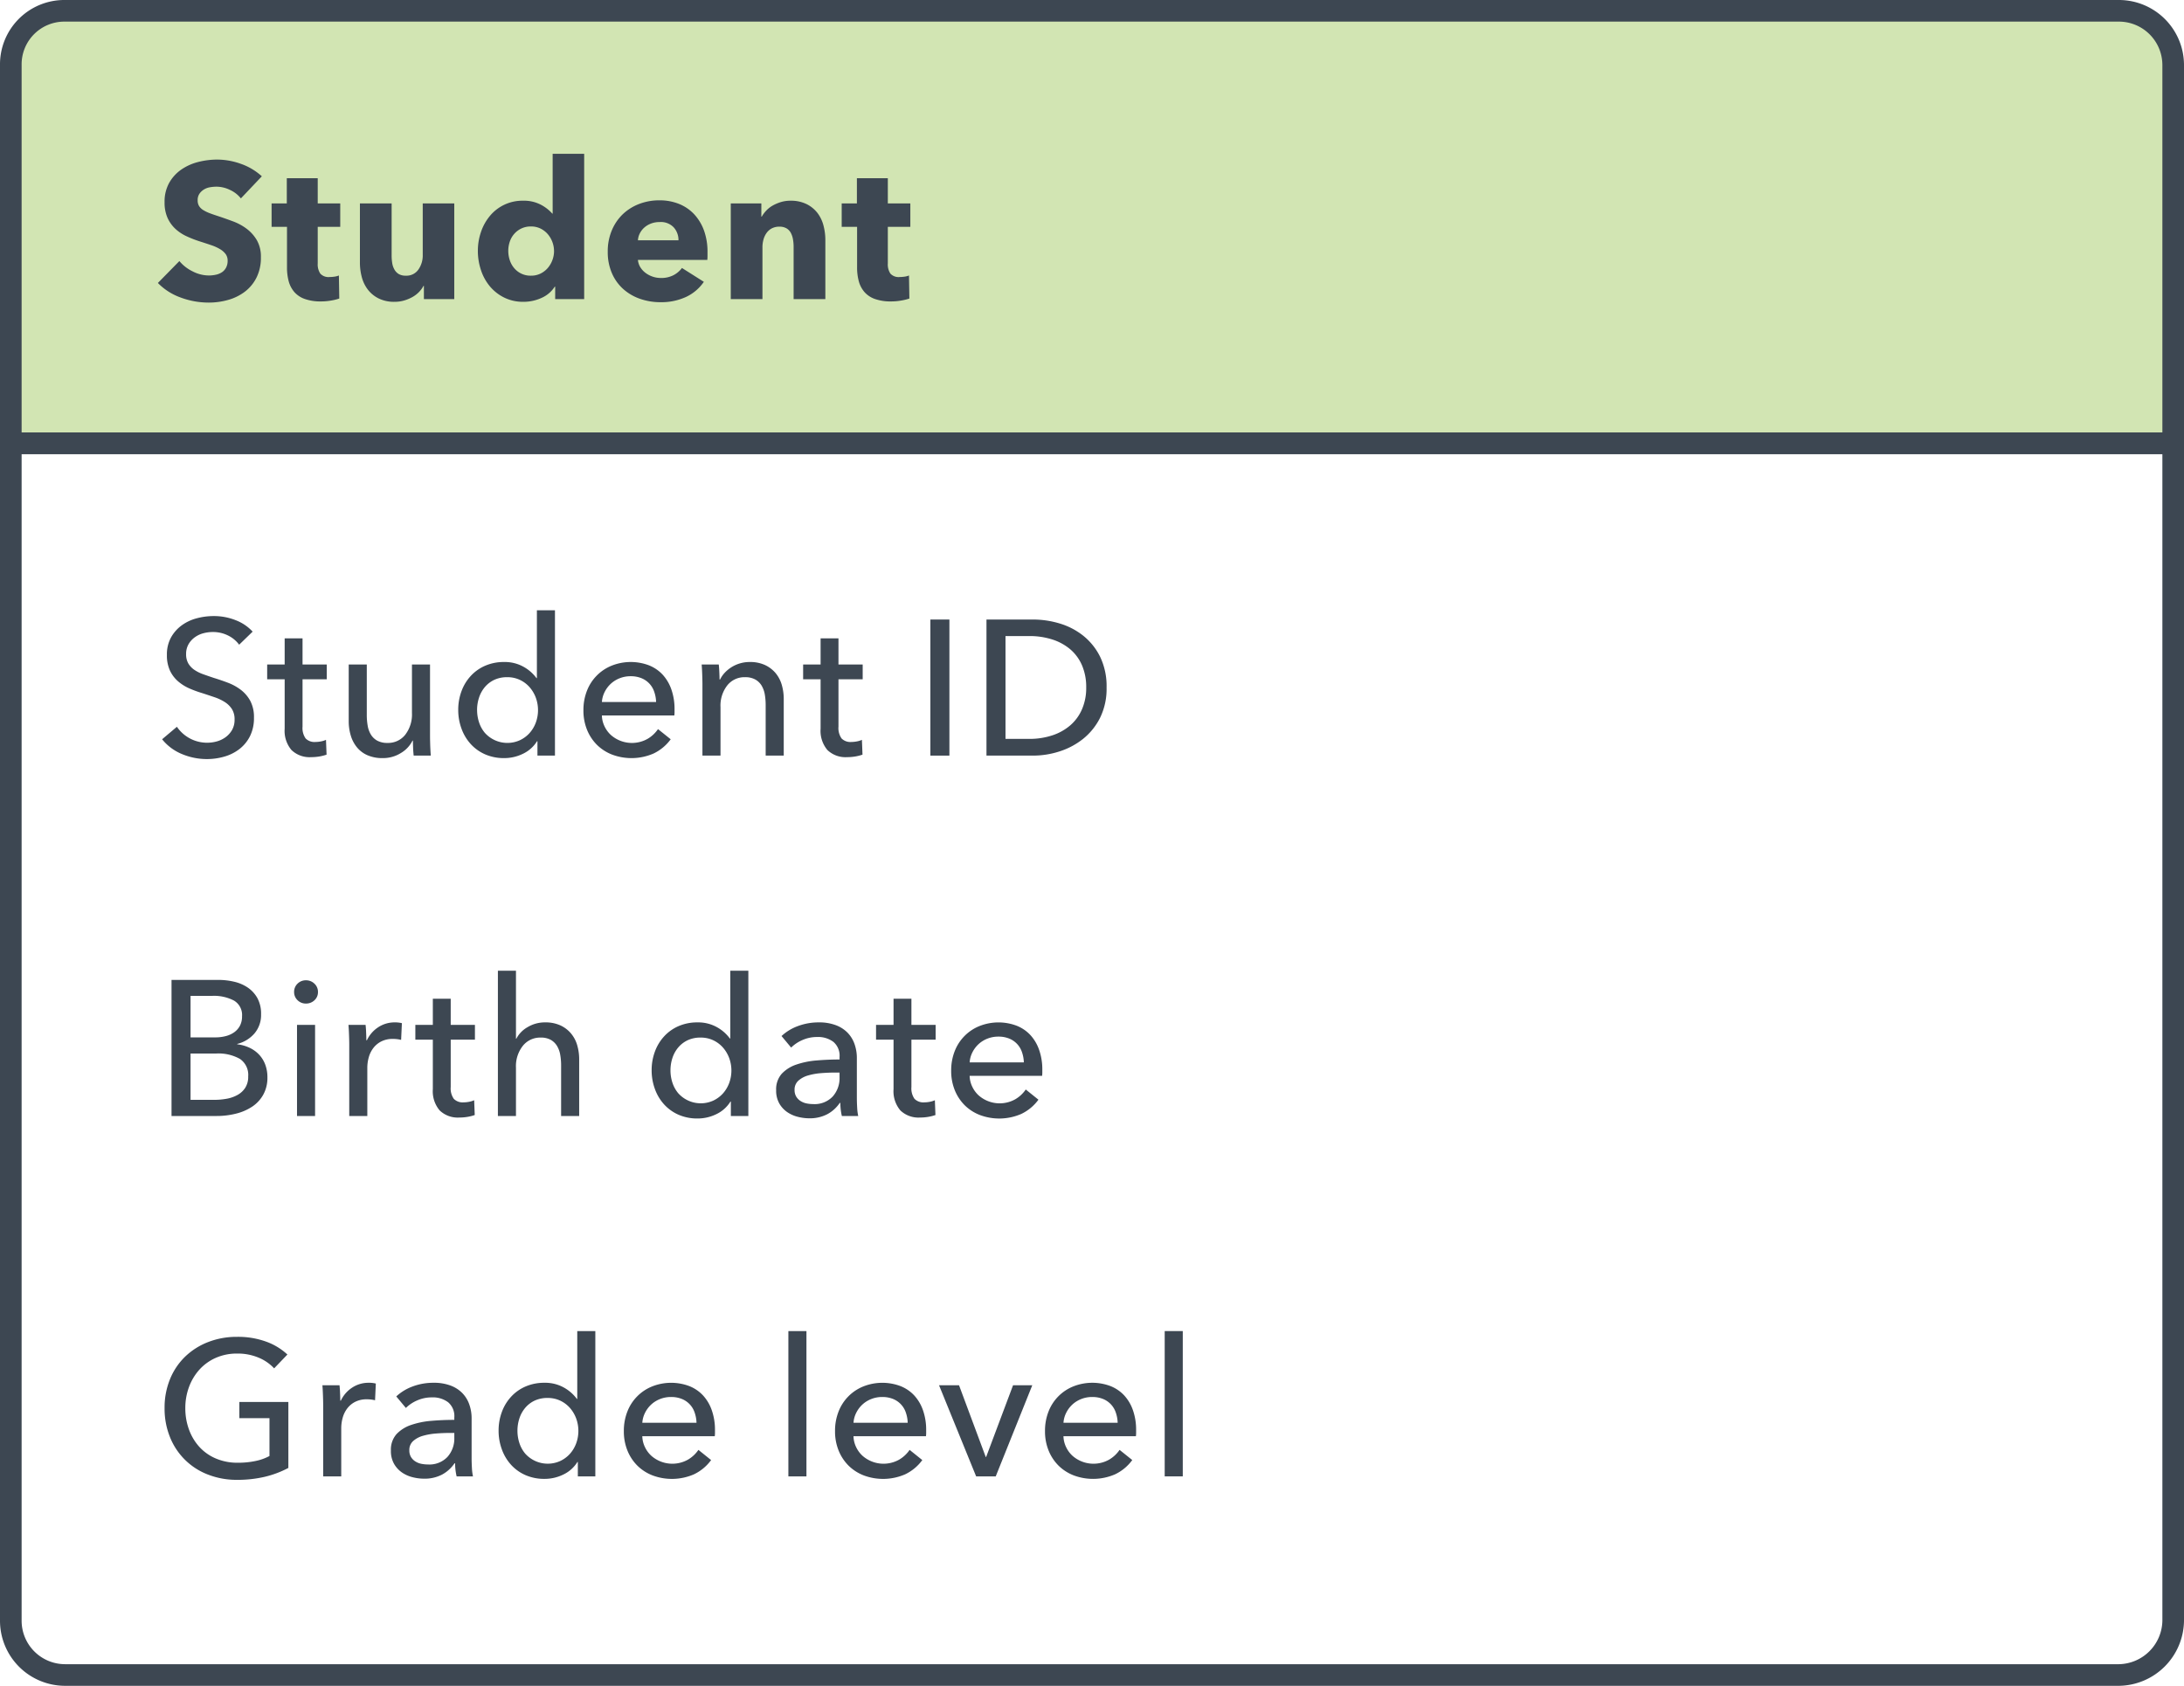 <svg xmlns="http://www.w3.org/2000/svg" viewBox="0 0 90.9 70.167"><defs><style>.a{fill:#d2e5b3;}.a,.b{stroke:#3d4752;stroke-miterlimit:10;stroke-width:0.9px;}.b{fill:none;}.c{fill:#3d4752;}</style></defs><title>student</title><path class="a" d="M90.45,2.7V18.45h-90V2.7A2.228,2.228,0,0,1,2.7.45H88.2A2.26,2.26,0,0,1,90.45,2.7Z"/><path class="b" d="M90.45,18.45V67.467a2.293,2.293,0,0,1-2.25,2.25H2.7a2.26,2.26,0,0,1-2.25-2.25V18.45h90Z"/><path class="c" d="M10.026,8.258a1.231,1.231,0,0,0-.46-0.356,1.293,1.293,0,0,0-.548-0.132,1.619,1.619,0,0,0-.276.024,0.697,0.697,0,0,0-.252.092,0.623,0.623,0,0,0-.188.176,0.469,0.469,0,0,0-.075.276,0.444,0.444,0,0,0,.06.24,0.534,0.534,0,0,0,.176.168,1.553,1.553,0,0,0,.276.132c0.106,0.04.227,0.081,0.36,0.124,0.191,0.064.392,0.135,0.6,0.212a2.245,2.245,0,0,1,.568.308,1.641,1.641,0,0,1,.424.476,1.378,1.378,0,0,1,.168.708,1.848,1.848,0,0,1-.181.844,1.679,1.679,0,0,1-.483.588,2.075,2.075,0,0,1-.696.344,2.938,2.938,0,0,1-.808.112,3.337,3.337,0,0,1-1.176-.212,2.498,2.498,0,0,1-.944-0.604L7.466,10.866a1.649,1.649,0,0,0,.549.428,1.483,1.483,0,0,0,.676.172,1.353,1.353,0,0,0,.296-0.032,0.73,0.73,0,0,0,.252-0.104A0.519,0.519,0,0,0,9.41,11.138a0.601,0.601,0,0,0,.064-0.288,0.46,0.46,0,0,0-.08-0.272,0.792,0.792,0,0,0-.229-0.204,1.866,1.866,0,0,0-.368-0.168q-0.22-.075-0.5-0.164a4.752,4.752,0,0,1-.531-0.208,1.786,1.786,0,0,1-.465-0.308,1.42,1.42,0,0,1-.327-0.456,1.541,1.541,0,0,1-.124-0.652A1.602,1.602,0,0,1,7.042,7.61,1.668,1.668,0,0,1,7.546,7.058,2.175,2.175,0,0,1,8.25,6.742a3.207,3.207,0,0,1,.792-0.1,2.949,2.949,0,0,1,.98.176,2.524,2.524,0,0,1,.876.52Z"/><path class="c" d="M13.224,9.442V10.968a0.684,0.684,0,0,0,.108.421,0.462,0.462,0,0,0,.388.141,1.375,1.375,0,0,0,.204-0.016,0.709,0.709,0,0,0,.181-0.048l0.016,0.96a2.187,2.187,0,0,1-.344.084,2.443,2.443,0,0,1-.416.036,1.952,1.952,0,0,1-.672-0.101A1.039,1.039,0,0,1,12.252,12.157a1.142,1.142,0,0,1-.236-0.449,2.191,2.191,0,0,1-.071-0.582V9.442H11.304V8.466h0.633V7.418h1.287V8.466h0.937V9.442H13.224Z"/><path class="c" d="M17.643,12.45V11.898H17.627a1.14,1.14,0,0,1-.188.256,1.184,1.184,0,0,1-.271.208,1.701,1.701,0,0,1-.344.144,1.394,1.394,0,0,1-.396.056,1.444,1.444,0,0,1-.676-0.144,1.298,1.298,0,0,1-.448-0.372,1.482,1.482,0,0,1-.248-0.52,2.354,2.354,0,0,1-.076-0.596V8.466h1.32v2.16a1.983,1.983,0,0,0,.024.32,0.782,0.782,0,0,0,.092.272,0.508,0.508,0,0,0,.18.188,0.567,0.567,0,0,0,.296.068A0.6,0.6,0,0,0,17.415,11.218a1.016,1.016,0,0,0,.18-0.6V8.466h1.312V12.45H17.643Z"/><path class="c" d="M23.107,12.45v-0.52h-0.017a1.246,1.246,0,0,1-.548.468,1.791,1.791,0,0,1-.756.164,1.764,1.764,0,0,1-.8-0.176,1.834,1.834,0,0,1-.597-0.468,2.055,2.055,0,0,1-.371-0.676,2.495,2.495,0,0,1-.129-0.8,2.414,2.414,0,0,1,.133-0.796,2.074,2.074,0,0,1,.376-0.668,1.753,1.753,0,0,1,1.372-.624,1.517,1.517,0,0,1,.743.168,1.658,1.658,0,0,1,.473.368h0.016V6.402h1.312V12.45h-1.208Zm-0.048-2a1.086,1.086,0,0,0-.068-0.376,1.072,1.072,0,0,0-.192-0.328,0.951,0.951,0,0,0-.3-0.232A0.884,0.884,0,0,0,22.099,9.426a0.899,0.899,0,0,0-.407.088,0.927,0.927,0,0,0-.296.228,0.937,0.937,0,0,0-.181.324,1.201,1.201,0,0,0-.06.376,1.242,1.242,0,0,0,.06.38,0.978,0.978,0,0,0,.181.332,0.884,0.884,0,0,0,.703.32A0.884,0.884,0,0,0,22.499,11.386a0.951,0.951,0,0,0,.3-0.232,1.072,1.072,0,0,0,.192-0.328A1.086,1.086,0,0,0,23.06,10.45Z"/><path class="c" d="M29.447,10.506v0.16a1.506,1.506,0,0,1-.008.152h-2.888a0.699,0.699,0,0,0,.1.304,0.862,0.862,0,0,0,.216.236,1.063,1.063,0,0,0,.636.212,1.1,1.1,0,0,0,.528-0.116,1.041,1.041,0,0,0,.353-0.3l0.911,0.576a1.846,1.846,0,0,1-.739.628,2.453,2.453,0,0,1-1.068.22,2.547,2.547,0,0,1-.848-0.14,2.06,2.06,0,0,1-.7-0.408,1.883,1.883,0,0,1-.472-0.66,2.2,2.2,0,0,1-.173-0.896,2.235,2.235,0,0,1,.169-0.884,1.996,1.996,0,0,1,.455-0.672A2.045,2.045,0,0,1,26.6,8.49a2.328,2.328,0,0,1,.848-0.152,2.154,2.154,0,0,1,.809.148,1.767,1.767,0,0,1,.632.428,2,2,0,0,1,.412.68A2.619,2.619,0,0,1,29.447,10.506Zm-1.208-.504A0.786,0.786,0,0,0,28.043,9.466,0.738,0.738,0,0,0,27.455,9.242a0.991,0.991,0,0,0-.352.06,0.918,0.918,0,0,0-.28.164,0.811,0.811,0,0,0-.191.244,0.698,0.698,0,0,0-.08.292h1.688Z"/><path class="c" d="M33.031,12.45V10.274a1.777,1.777,0,0,0-.028-0.32,0.877,0.877,0,0,0-.092-0.268,0.482,0.482,0,0,0-.18-0.184,0.574,0.574,0,0,0-.292-0.068,0.674,0.674,0,0,0-.309.068,0.624,0.624,0,0,0-.22.188,0.85,0.85,0,0,0-.132.276,1.188,1.188,0,0,0-.044.324V12.45H30.415V8.466H31.688V9.018h0.016a1.301,1.301,0,0,1,.188-0.252A1.133,1.133,0,0,1,32.163,8.554a1.738,1.738,0,0,1,.34-0.144,1.353,1.353,0,0,1,.393-0.056,1.475,1.475,0,0,1,.68.144,1.31,1.31,0,0,1,.452.372,1.472,1.472,0,0,1,.248.524,2.372,2.372,0,0,1,.076.592V12.45H33.031Z"/><path class="c" d="M36.952,9.442V10.968a0.684,0.684,0,0,0,.108.421,0.462,0.462,0,0,0,.388.141,1.375,1.375,0,0,0,.204-0.016,0.709,0.709,0,0,0,.181-0.048l0.016,0.96a2.187,2.187,0,0,1-.344.084,2.443,2.443,0,0,1-.416.036,1.952,1.952,0,0,1-.672-0.101,1.039,1.039,0,0,1-.437-0.289,1.142,1.142,0,0,1-.236-0.449,2.191,2.191,0,0,1-.071-0.582V9.442H35.032V8.466H35.665V7.418h1.287V8.466h0.937V9.442H36.952Z"/><path class="c" d="M9.954,26.834A1.265,1.265,0,0,0,9.498,26.454a1.396,1.396,0,0,0-.647-0.148,1.515,1.515,0,0,0-.389.052,1.055,1.055,0,0,0-.355.168,0.915,0.915,0,0,0-.26.288,0.801,0.801,0,0,0-.101.412,0.751,0.751,0,0,0,.092.388,0.846,0.846,0,0,0,.248.264,1.58,1.58,0,0,0,.368.184Q8.666,28.138,8.906,28.218q0.289,0.088.584,0.2a2.117,2.117,0,0,1,.536.296,1.455,1.455,0,0,1,.392.46,1.437,1.437,0,0,1,.152.7,1.671,1.671,0,0,1-.164.764,1.567,1.567,0,0,1-.437.536A1.855,1.855,0,0,1,9.342,31.49a2.596,2.596,0,0,1-.731.104,2.671,2.671,0,0,1-1.036-.208,2.06,2.06,0,0,1-.828-0.616l0.616-.52a1.52,1.52,0,0,0,1.664.608,1.136,1.136,0,0,0,.364-0.176,0.981,0.981,0,0,0,.268-0.3,0.858,0.858,0,0,0,.104-0.436,0.788,0.788,0,0,0-.107-0.428,0.968,0.968,0,0,0-.292-0.292,1.953,1.953,0,0,0-.428-0.204q-0.245-.084-0.517-0.172a4.564,4.564,0,0,1-.536-0.196,1.865,1.865,0,0,1-.472-0.296,1.362,1.362,0,0,1-.336-0.444,1.502,1.502,0,0,1-.128-0.656,1.46,1.46,0,0,1,.172-0.728,1.556,1.556,0,0,1,.448-0.504,1.852,1.852,0,0,1,.624-0.292,2.715,2.715,0,0,1,.7-0.092,2.44,2.44,0,0,1,.928.176,1.852,1.852,0,0,1,.696.472Z"/><path class="c" d="M13.6,28.274H12.592v1.97a0.75,0.75,0,0,0,.128.491,0.514,0.514,0,0,0,.408.147,1.245,1.245,0,0,0,.224-0.022,0.902,0.902,0,0,0,.216-0.066l0.024,0.616a1.84,1.84,0,0,1-.3.076,2.029,2.029,0,0,1-.34.028,1.085,1.085,0,0,1-.82-0.296,1.237,1.237,0,0,1-.284-0.888V28.274H11.12V27.658h0.728V26.57H12.592V27.658h1.008v0.616Z"/><path class="c" d="M17.218,31.45c-0.011-.096-0.02-0.204-0.024-0.324-0.005-.12-0.008-0.22-0.008-0.3H17.17a1.244,1.244,0,0,1-.484.516,1.401,1.401,0,0,1-.756.212,1.542,1.542,0,0,1-.636-0.12,1.162,1.162,0,0,1-.44-0.332,1.401,1.401,0,0,1-.256-0.492,2.059,2.059,0,0,1-.084-0.6V27.658h0.752v2.096a2.602,2.602,0,0,0,.036.444,1.045,1.045,0,0,0,.132.372,0.717,0.717,0,0,0,.264.256,0.865,0.865,0,0,0,.433.096,0.905,0.905,0,0,0,.735-0.34,1.384,1.384,0,0,0,.28-0.908V27.658h0.752V30.634c0,0.101.003,0.232,0.008,0.392,0.006,0.16.014,0.301,0.024,0.424H17.218Z"/><path class="c" d="M22.353,30.85a1.392,1.392,0,0,1-.588.524,1.768,1.768,0,0,1-.78.18,1.946,1.946,0,0,1-.792-0.156A1.775,1.775,0,0,1,19.593,30.97a1.92,1.92,0,0,1-.384-0.64,2.238,2.238,0,0,1-.137-0.784,2.209,2.209,0,0,1,.137-0.78,1.89,1.89,0,0,1,.388-0.636,1.769,1.769,0,0,1,.604-0.424,1.947,1.947,0,0,1,.776-0.152,1.603,1.603,0,0,1,.808.196,1.681,1.681,0,0,1,.545.476h0.016V25.402h0.752V31.45H22.369v-0.6h-0.017Zm-2.496-1.3a1.635,1.635,0,0,0,.08.51,1.315,1.315,0,0,0,.24.439,1.259,1.259,0,0,0,1.46.311A1.269,1.269,0,0,0,22.041,30.511a1.362,1.362,0,0,0,.26-0.435,1.511,1.511,0,0,0,0-1.037,1.413,1.413,0,0,0-.26-0.438,1.244,1.244,0,0,0-.404-0.303,1.213,1.213,0,0,0-.524-0.112,1.246,1.246,0,0,0-.544.112,1.165,1.165,0,0,0-.392.303,1.312,1.312,0,0,0-.24.438A1.638,1.638,0,0,0,19.856,29.55Z"/><path class="c" d="M28.075,29.522v0.128a0.944,0.944,0,0,1-.009.128H25.051a1.103,1.103,0,0,0,.108.449,1.172,1.172,0,0,0,.268.366,1.325,1.325,0,0,0,1.521.162,1.354,1.354,0,0,0,.439-0.408L27.915,30.77a1.889,1.889,0,0,1-.716.594,2.298,2.298,0,0,1-1.717.046,1.85,1.85,0,0,1-.632-0.404,1.881,1.881,0,0,1-.416-0.628,2.116,2.116,0,0,1-.151-0.816,2.179,2.179,0,0,1,.147-0.812,1.841,1.841,0,0,1,1.039-1.048,2.145,2.145,0,0,1,1.535-.012,1.569,1.569,0,0,1,.577.392,1.765,1.765,0,0,1,.364.62A2.446,2.446,0,0,1,28.075,29.522ZM27.307,29.218a1.395,1.395,0,0,0-.076-0.42,0.922,0.922,0,0,0-.527-0.568,1.168,1.168,0,0,0-.46-0.084,1.22,1.22,0,0,0-.452.084,1.174,1.174,0,0,0-.368.228,1.188,1.188,0,0,0-.256.34,1.072,1.072,0,0,0-.116.42h2.256Z"/><path class="c" d="M29.916,27.658q0.016,0.144.023,0.324,0.009,0.179.009,0.3h0.023a1.106,1.106,0,0,1,.196-0.284,1.42,1.42,0,0,1,.284-0.232,1.395,1.395,0,0,1,.352-0.156A1.414,1.414,0,0,1,31.204,27.554a1.477,1.477,0,0,1,.632.124,1.29,1.29,0,0,1,.44.332,1.355,1.355,0,0,1,.26.488,2.092,2.092,0,0,1,.084.6V31.45h-0.752V29.346A2.635,2.635,0,0,0,31.832,28.906a1.082,1.082,0,0,0-.132-0.368,0.72,0.72,0,0,0-.265-0.256,0.861,0.861,0,0,0-.432-0.096,0.911,0.911,0,0,0-.732.34,1.369,1.369,0,0,0-.283.908V31.45h-0.752V28.474q0-.152-0.009-0.392c-0.005-.16-0.013-0.301-0.023-0.424H29.916Z"/><path class="c" d="M35.906,28.274H34.898v1.97a0.75,0.75,0,0,0,.128.491,0.514,0.514,0,0,0,.408.147,1.245,1.245,0,0,0,.224-0.022A0.902,0.902,0,0,0,35.874,30.794l0.024,0.616a1.84,1.84,0,0,1-.3.076,2.029,2.029,0,0,1-.34.028,1.085,1.085,0,0,1-.82-0.296,1.237,1.237,0,0,1-.284-0.888V28.274H33.427V27.658H34.154V26.57h0.744V27.658h1.008v0.616Z"/><path class="c" d="M39.515,31.45h-0.792V25.786h0.792V31.45Z"/><path class="c" d="M41.058,25.786H43.001a3.829,3.829,0,0,1,1.088.16,2.915,2.915,0,0,1,.984.504,2.592,2.592,0,0,1,.712.88,2.815,2.815,0,0,1,.272,1.288,2.733,2.733,0,0,1-.272,1.26,2.639,2.639,0,0,1-.712.88,3.063,3.063,0,0,1-.984.52A3.588,3.588,0,0,1,43.001,31.45H41.058V25.786Zm0.792,4.968h0.991a3.016,3.016,0,0,0,.948-0.144,2.196,2.196,0,0,0,.752-0.416,1.854,1.854,0,0,0,.492-0.672,2.224,2.224,0,0,0,.176-0.904,2.287,2.287,0,0,0-.176-0.928,1.824,1.824,0,0,0-.492-0.668,2.181,2.181,0,0,0-.752-0.408,3.089,3.089,0,0,0-.948-0.14H41.85v4.28Z"/><path class="c" d="M7.139,40.786H9.09a2.893,2.893,0,0,1,.641.072,1.689,1.689,0,0,1,.571.24,1.289,1.289,0,0,1,.408.44,1.347,1.347,0,0,1,.156.68,1.18,1.18,0,0,1-.272.792A1.384,1.384,0,0,1,9.874,43.45v0.016a1.644,1.644,0,0,1,.504.14,1.318,1.318,0,0,1,.4.284,1.235,1.235,0,0,1,.26.416,1.485,1.485,0,0,1,.092.536,1.445,1.445,0,0,1-.168.712,1.43,1.43,0,0,1-.456.5,2.121,2.121,0,0,1-.676.296A3.295,3.295,0,0,1,9.002,46.45H7.139V40.786Zm0.792,2.392H8.962a1.713,1.713,0,0,0,.429-0.052,1.056,1.056,0,0,0,.355-0.16,0.784,0.784,0,0,0,.24-0.272,0.828,0.828,0,0,0,.088-0.396,0.696,0.696,0,0,0-.336-0.652A1.793,1.793,0,0,0,8.834,41.45H7.931v1.728Zm0,2.6H8.922a2.9,2.9,0,0,0,.5-0.044,1.46,1.46,0,0,0,.456-0.156,0.907,0.907,0,0,0,.328-0.3,0.846,0.846,0,0,0,.124-0.476,0.803,0.803,0,0,0-.344-0.728,1.823,1.823,0,0,0-.992-0.224H7.931v1.928Z"/><path class="c" d="M13.234,41.29a0.451,0.451,0,0,1-.147.344,0.5,0.5,0,0,1-.353.136,0.481,0.481,0,0,1-.35-0.14,0.461,0.461,0,0,1-.143-0.34,0.468,0.468,0,0,1,.143-0.348,0.482,0.482,0,0,1,.35-0.14,0.493,0.493,0,0,1,.353.14A0.462,0.462,0,0,1,13.234,41.29ZM13.114,46.45h-0.752V42.658h0.752V46.45Z"/><path class="c" d="M14.527,43.082c-0.005-.16-0.013-0.301-0.023-0.424h0.712c0.011,0.096.019,0.207,0.023,0.332q0.009,0.188.009,0.308h0.023a1.31,1.31,0,0,1,.468-0.54,1.227,1.227,0,0,1,.692-0.204,1.16,1.16,0,0,1,.296.032l-0.032.696a1.4,1.4,0,0,0-.344-0.04,1.037,1.037,0,0,0-.472.1,0.958,0.958,0,0,0-.332.268,1.139,1.139,0,0,0-.196.388,1.63,1.63,0,0,0-.063.46V46.45h-0.752V43.474Q14.536,43.322,14.527,43.082Z"/><path class="c" d="M19.767,43.274H18.759v1.97a0.75,0.75,0,0,0,.128.491,0.514,0.514,0,0,0,.408.147,1.245,1.245,0,0,0,.224-0.022,0.902,0.902,0,0,0,.216-0.066l0.024,0.616a1.84,1.84,0,0,1-.3.076,2.029,2.029,0,0,1-.34.028,1.085,1.085,0,0,1-.82-0.296,1.237,1.237,0,0,1-.284-0.888V43.274H17.287V42.658h0.728V41.57h0.744V42.658H19.767v0.616Z"/><path class="c" d="M21.49,43.234a1.172,1.172,0,0,1,.465-0.48,1.383,1.383,0,0,1,.735-0.2,1.477,1.477,0,0,1,.632.124,1.271,1.271,0,0,1,.44.332,1.34,1.34,0,0,1,.26.488,2.092,2.092,0,0,1,.084.6V46.45h-0.752V44.349a2.553,2.553,0,0,0-.036-0.441,1.045,1.045,0,0,0-.132-0.369,0.724,0.724,0,0,0-.26-0.257A0.841,0.841,0,0,0,22.499,43.186a0.922,0.922,0,0,0-.736.341,1.363,1.363,0,0,0-.288.911V46.45h-0.752V40.402h0.752v2.832h0.016Z"/><path class="c" d="M30.402,45.85a1.392,1.392,0,0,1-.588.524,1.768,1.768,0,0,1-.78.18,1.946,1.946,0,0,1-.792-0.156A1.775,1.775,0,0,1,27.643,45.97a1.92,1.92,0,0,1-.384-0.64,2.238,2.238,0,0,1-.137-0.784,2.209,2.209,0,0,1,.137-0.78,1.89,1.89,0,0,1,.388-0.636A1.769,1.769,0,0,1,28.25,42.706a1.947,1.947,0,0,1,.776-0.152,1.603,1.603,0,0,1,.808.196,1.681,1.681,0,0,1,.545.476h0.016V40.402h0.752V46.45H30.419v-0.6h-0.017Zm-2.496-1.3a1.635,1.635,0,0,0,.08.51,1.315,1.315,0,0,0,.24.439,1.259,1.259,0,0,0,1.46.311,1.269,1.269,0,0,0,.404-0.299,1.362,1.362,0,0,0,.26-0.435,1.511,1.511,0,0,0,0-1.037,1.413,1.413,0,0,0-.26-0.438,1.244,1.244,0,0,0-.404-0.303,1.213,1.213,0,0,0-.524-0.112,1.246,1.246,0,0,0-.544.112,1.165,1.165,0,0,0-.392.303,1.312,1.312,0,0,0-.24.438A1.638,1.638,0,0,0,27.906,44.55Z"/><path class="c" d="M34.943,43.994A0.753,0.753,0,0,0,34.688,43.366a1.059,1.059,0,0,0-.68-0.204,1.496,1.496,0,0,0-.604.124,1.532,1.532,0,0,0-.476.316l-0.4-.48a2.026,2.026,0,0,1,.685-0.416A2.446,2.446,0,0,1,34.079,42.554a1.949,1.949,0,0,1,.708.116,1.336,1.336,0,0,1,.492.316,1.289,1.289,0,0,1,.288.472,1.732,1.732,0,0,1,.096.584V45.698c0,0.128.005,0.263,0.013,0.404a2.042,2.042,0,0,0,.044.348H35.039a2.405,2.405,0,0,1-.063-0.544H34.951a1.464,1.464,0,0,1-.523.472,1.575,1.575,0,0,1-.748.168,1.952,1.952,0,0,1-.468-0.06,1.351,1.351,0,0,1-.444-0.196,1.096,1.096,0,0,1-.332-0.36,1.071,1.071,0,0,1-.132-0.552,0.972,0.972,0,0,1,.231-0.684,1.478,1.478,0,0,1,.608-0.384,3.45,3.45,0,0,1,.848-0.172q0.473-.04.952-0.04v-0.104Zm-0.184.648q-0.28,0-.58.024a2.687,2.687,0,0,0-.544.096,1.027,1.027,0,0,0-.404.216,0.493,0.493,0,0,0-.16.384,0.526,0.526,0,0,0,.068.28,0.563,0.563,0,0,0,.18.184,0.728,0.728,0,0,0,.248.1,1.399,1.399,0,0,0,.28.028,1.034,1.034,0,0,0,.812-0.316,1.145,1.145,0,0,0,.284-0.796v-0.2H34.76Z"/><path class="c" d="M38.941,43.274H37.934v1.97a0.75,0.75,0,0,0,.128.491,0.514,0.514,0,0,0,.408.147,1.245,1.245,0,0,0,.224-0.022,0.902,0.902,0,0,0,.216-0.066l0.024,0.616a1.84,1.84,0,0,1-.3.076,2.029,2.029,0,0,1-.34.028,1.085,1.085,0,0,1-.82-0.296,1.237,1.237,0,0,1-.284-0.888V43.274H36.462V42.658h0.728V41.57h0.744V42.658h1.008v0.616Z"/><path class="c" d="M43.382,44.522v0.128a0.944,0.944,0,0,1-.009.128H40.357a1.103,1.103,0,0,0,.108.449,1.172,1.172,0,0,0,.268.366,1.325,1.325,0,0,0,1.521.162,1.354,1.354,0,0,0,.439-0.408l0.528,0.424a1.889,1.889,0,0,1-.716.594,2.298,2.298,0,0,1-1.717.046,1.85,1.85,0,0,1-.632-0.404,1.881,1.881,0,0,1-.416-0.628,2.116,2.116,0,0,1-.151-0.816,2.179,2.179,0,0,1,.147-0.812,1.841,1.841,0,0,1,1.039-1.048,2.145,2.145,0,0,1,1.535-.012,1.569,1.569,0,0,1,.577.392,1.765,1.765,0,0,1,.364.62A2.446,2.446,0,0,1,43.382,44.522ZM42.613,44.218a1.395,1.395,0,0,0-.076-0.42,0.922,0.922,0,0,0-.527-0.568,1.168,1.168,0,0,0-.46-0.084,1.22,1.22,0,0,0-.452.084,1.174,1.174,0,0,0-.368.228,1.188,1.188,0,0,0-.256.34,1.072,1.072,0,0,0-.116.42h2.256Z"/><path class="c" d="M11.41,56.954a1.84,1.84,0,0,0-.652-0.448,2.235,2.235,0,0,0-.884-0.168,2.162,2.162,0,0,0-.896.18,2.013,2.013,0,0,0-.681.492,2.229,2.229,0,0,0-.432.724,2.503,2.503,0,0,0-.152.876,2.561,2.561,0,0,0,.152.888,2.174,2.174,0,0,0,.432.724,1.962,1.962,0,0,0,.688.484,2.273,2.273,0,0,0,.912.176,3.484,3.484,0,0,0,.735-0.072,2.125,2.125,0,0,0,.584-0.208V59.026H9.962V58.354h2.04v2.744a4.11,4.11,0,0,1-.976.368A4.911,4.911,0,0,1,9.874,61.594a3.279,3.279,0,0,1-1.22-.22,2.756,2.756,0,0,1-1.58-1.56,3.15,3.15,0,0,1-.224-1.204,3.118,3.118,0,0,1,.228-1.212,2.733,2.733,0,0,1,.632-0.936,2.868,2.868,0,0,1,.956-0.604,3.267,3.267,0,0,1,1.2-.216,3.428,3.428,0,0,1,1.212.2,2.567,2.567,0,0,1,.884.536Z"/><path class="c" d="M13.442,58.082c-0.005-.16-0.013-0.301-0.023-0.424h0.712c0.011,0.096.019,0.207,0.023,0.332q0.009,0.188.009,0.308h0.023a1.31,1.31,0,0,1,.468-0.54,1.227,1.227,0,0,1,.692-0.204,1.16,1.16,0,0,1,.296.032l-0.032.696a1.4,1.4,0,0,0-.344-0.04,1.037,1.037,0,0,0-.472.1,0.958,0.958,0,0,0-.332.268,1.139,1.139,0,0,0-.196.388,1.63,1.63,0,0,0-.063.46V61.45h-0.752V58.474Q13.451,58.322,13.442,58.082Z"/><path class="c" d="M18.909,58.994a0.753,0.753,0,0,0-.256-0.628,1.059,1.059,0,0,0-.68-0.204,1.496,1.496,0,0,0-.604.124,1.532,1.532,0,0,0-.476.316l-0.4-.48a2.026,2.026,0,0,1,.685-0.416,2.446,2.446,0,0,1,.867-0.152,1.949,1.949,0,0,1,.708.116,1.336,1.336,0,0,1,.492.316,1.289,1.289,0,0,1,.288.472,1.732,1.732,0,0,1,.096.584V60.698c0,0.128.005,0.263,0.013,0.404a2.042,2.042,0,0,0,.044.348H19.005a2.405,2.405,0,0,1-.063-0.544H18.917a1.464,1.464,0,0,1-.523.472,1.575,1.575,0,0,1-.748.168,1.952,1.952,0,0,1-.468-0.06,1.351,1.351,0,0,1-.444-0.196,1.096,1.096,0,0,1-.332-0.36,1.071,1.071,0,0,1-.132-0.552A0.972,0.972,0,0,1,16.501,59.694a1.478,1.478,0,0,1,.608-0.384A3.45,3.45,0,0,1,17.957,59.138q0.473-.04.952-0.04v-0.104Zm-0.184.648q-0.28,0-.58.024a2.687,2.687,0,0,0-.544.096,1.027,1.027,0,0,0-.404.216,0.493,0.493,0,0,0-.16.384,0.526,0.526,0,0,0,.068.28,0.563,0.563,0,0,0,.18.184,0.728,0.728,0,0,0,.248.1,1.399,1.399,0,0,0,.28.028A1.034,1.034,0,0,0,18.625,60.638a1.145,1.145,0,0,0,.284-0.796v-0.2H18.726Z"/><path class="c" d="M24.033,60.85a1.392,1.392,0,0,1-.588.524,1.768,1.768,0,0,1-.78.18,1.946,1.946,0,0,1-.792-0.156A1.775,1.775,0,0,1,21.273,60.97a1.92,1.92,0,0,1-.384-0.64,2.238,2.238,0,0,1-.137-0.784,2.209,2.209,0,0,1,.137-0.78,1.89,1.89,0,0,1,.388-0.636,1.769,1.769,0,0,1,.604-0.424,1.947,1.947,0,0,1,.776-0.152,1.603,1.603,0,0,1,.808.196,1.681,1.681,0,0,1,.545.476h0.016V55.402h0.752V61.45H24.05v-0.6H24.033Zm-2.496-1.3a1.635,1.635,0,0,0,.08.51,1.315,1.315,0,0,0,.24.439,1.259,1.259,0,0,0,1.46.311,1.269,1.269,0,0,0,.404-0.299,1.362,1.362,0,0,0,.26-0.435,1.511,1.511,0,0,0,0-1.037,1.413,1.413,0,0,0-.26-0.438,1.244,1.244,0,0,0-.404-0.303A1.213,1.213,0,0,0,22.793,58.186a1.246,1.246,0,0,0-.544.112,1.165,1.165,0,0,0-.392.303,1.312,1.312,0,0,0-.24.438A1.638,1.638,0,0,0,21.537,59.55Z"/><path class="c" d="M29.758,59.522v0.128a0.944,0.944,0,0,1-.009.128H26.733a1.103,1.103,0,0,0,.108.449,1.172,1.172,0,0,0,.268.366,1.325,1.325,0,0,0,1.521.162,1.354,1.354,0,0,0,.439-0.408l0.528,0.424a1.889,1.889,0,0,1-.716.594,2.298,2.298,0,0,1-1.717.046,1.85,1.85,0,0,1-.632-0.404,1.881,1.881,0,0,1-.416-0.628,2.116,2.116,0,0,1-.151-0.816,2.179,2.179,0,0,1,.147-0.812,1.841,1.841,0,0,1,1.039-1.048,2.145,2.145,0,0,1,1.535-.012,1.569,1.569,0,0,1,.577.392,1.765,1.765,0,0,1,.364.62A2.446,2.446,0,0,1,29.758,59.522ZM28.989,59.218a1.395,1.395,0,0,0-.076-0.42,0.922,0.922,0,0,0-.527-0.568,1.168,1.168,0,0,0-.46-0.084,1.22,1.22,0,0,0-.452.084,1.174,1.174,0,0,0-.368.228,1.188,1.188,0,0,0-.256.34,1.072,1.072,0,0,0-.116.42h2.256Z"/><path class="c" d="M33.565,61.45h-0.752V55.402h0.752V61.45Z"/><path class="c" d="M38.548,59.522v0.128a0.944,0.944,0,0,1-.009.128H35.523a1.103,1.103,0,0,0,.108.449,1.172,1.172,0,0,0,.268.366,1.325,1.325,0,0,0,1.521.162,1.354,1.354,0,0,0,.439-0.408l0.528,0.424a1.889,1.889,0,0,1-.716.594,2.298,2.298,0,0,1-1.717.046,1.85,1.85,0,0,1-.632-0.404,1.881,1.881,0,0,1-.416-0.628,2.116,2.116,0,0,1-.151-0.816,2.179,2.179,0,0,1,.147-0.812,1.841,1.841,0,0,1,1.039-1.048,2.145,2.145,0,0,1,1.535-.012,1.569,1.569,0,0,1,.577.392,1.765,1.765,0,0,1,.364.62A2.446,2.446,0,0,1,38.548,59.522ZM37.779,59.218a1.395,1.395,0,0,0-.076-0.42,0.922,0.922,0,0,0-.527-0.568,1.168,1.168,0,0,0-.46-0.084,1.22,1.22,0,0,0-.452.084,1.174,1.174,0,0,0-.368.228,1.188,1.188,0,0,0-.256.34,1.072,1.072,0,0,0-.116.42H37.779Z"/><path class="c" d="M41.443,61.45H40.628L39.084,57.658h0.832l1.111,2.984h0.017L42.164,57.658h0.8Z"/><path class="c" d="M47.286,59.522v0.128a0.944,0.944,0,0,1-.009.128H44.262a1.103,1.103,0,0,0,.108.449,1.172,1.172,0,0,0,.268.366,1.325,1.325,0,0,0,1.521.162,1.354,1.354,0,0,0,.439-0.408L47.126,60.77a1.889,1.889,0,0,1-.716.594,2.298,2.298,0,0,1-1.717.046,1.85,1.85,0,0,1-.632-0.404,1.881,1.881,0,0,1-.416-0.628,2.116,2.116,0,0,1-.151-0.816,2.179,2.179,0,0,1,.147-0.812,1.841,1.841,0,0,1,1.039-1.048,2.145,2.145,0,0,1,1.535-.012,1.569,1.569,0,0,1,.577.392,1.765,1.765,0,0,1,.364.62A2.446,2.446,0,0,1,47.286,59.522ZM46.518,59.218a1.395,1.395,0,0,0-.076-0.42,0.922,0.922,0,0,0-.527-0.568,1.168,1.168,0,0,0-.46-0.084,1.22,1.22,0,0,0-.452.084,1.174,1.174,0,0,0-.368.228,1.188,1.188,0,0,0-.256.34,1.072,1.072,0,0,0-.116.42h2.256Z"/><path class="c" d="M49.228,61.45h-0.752V55.402h0.752V61.45Z"/></svg>